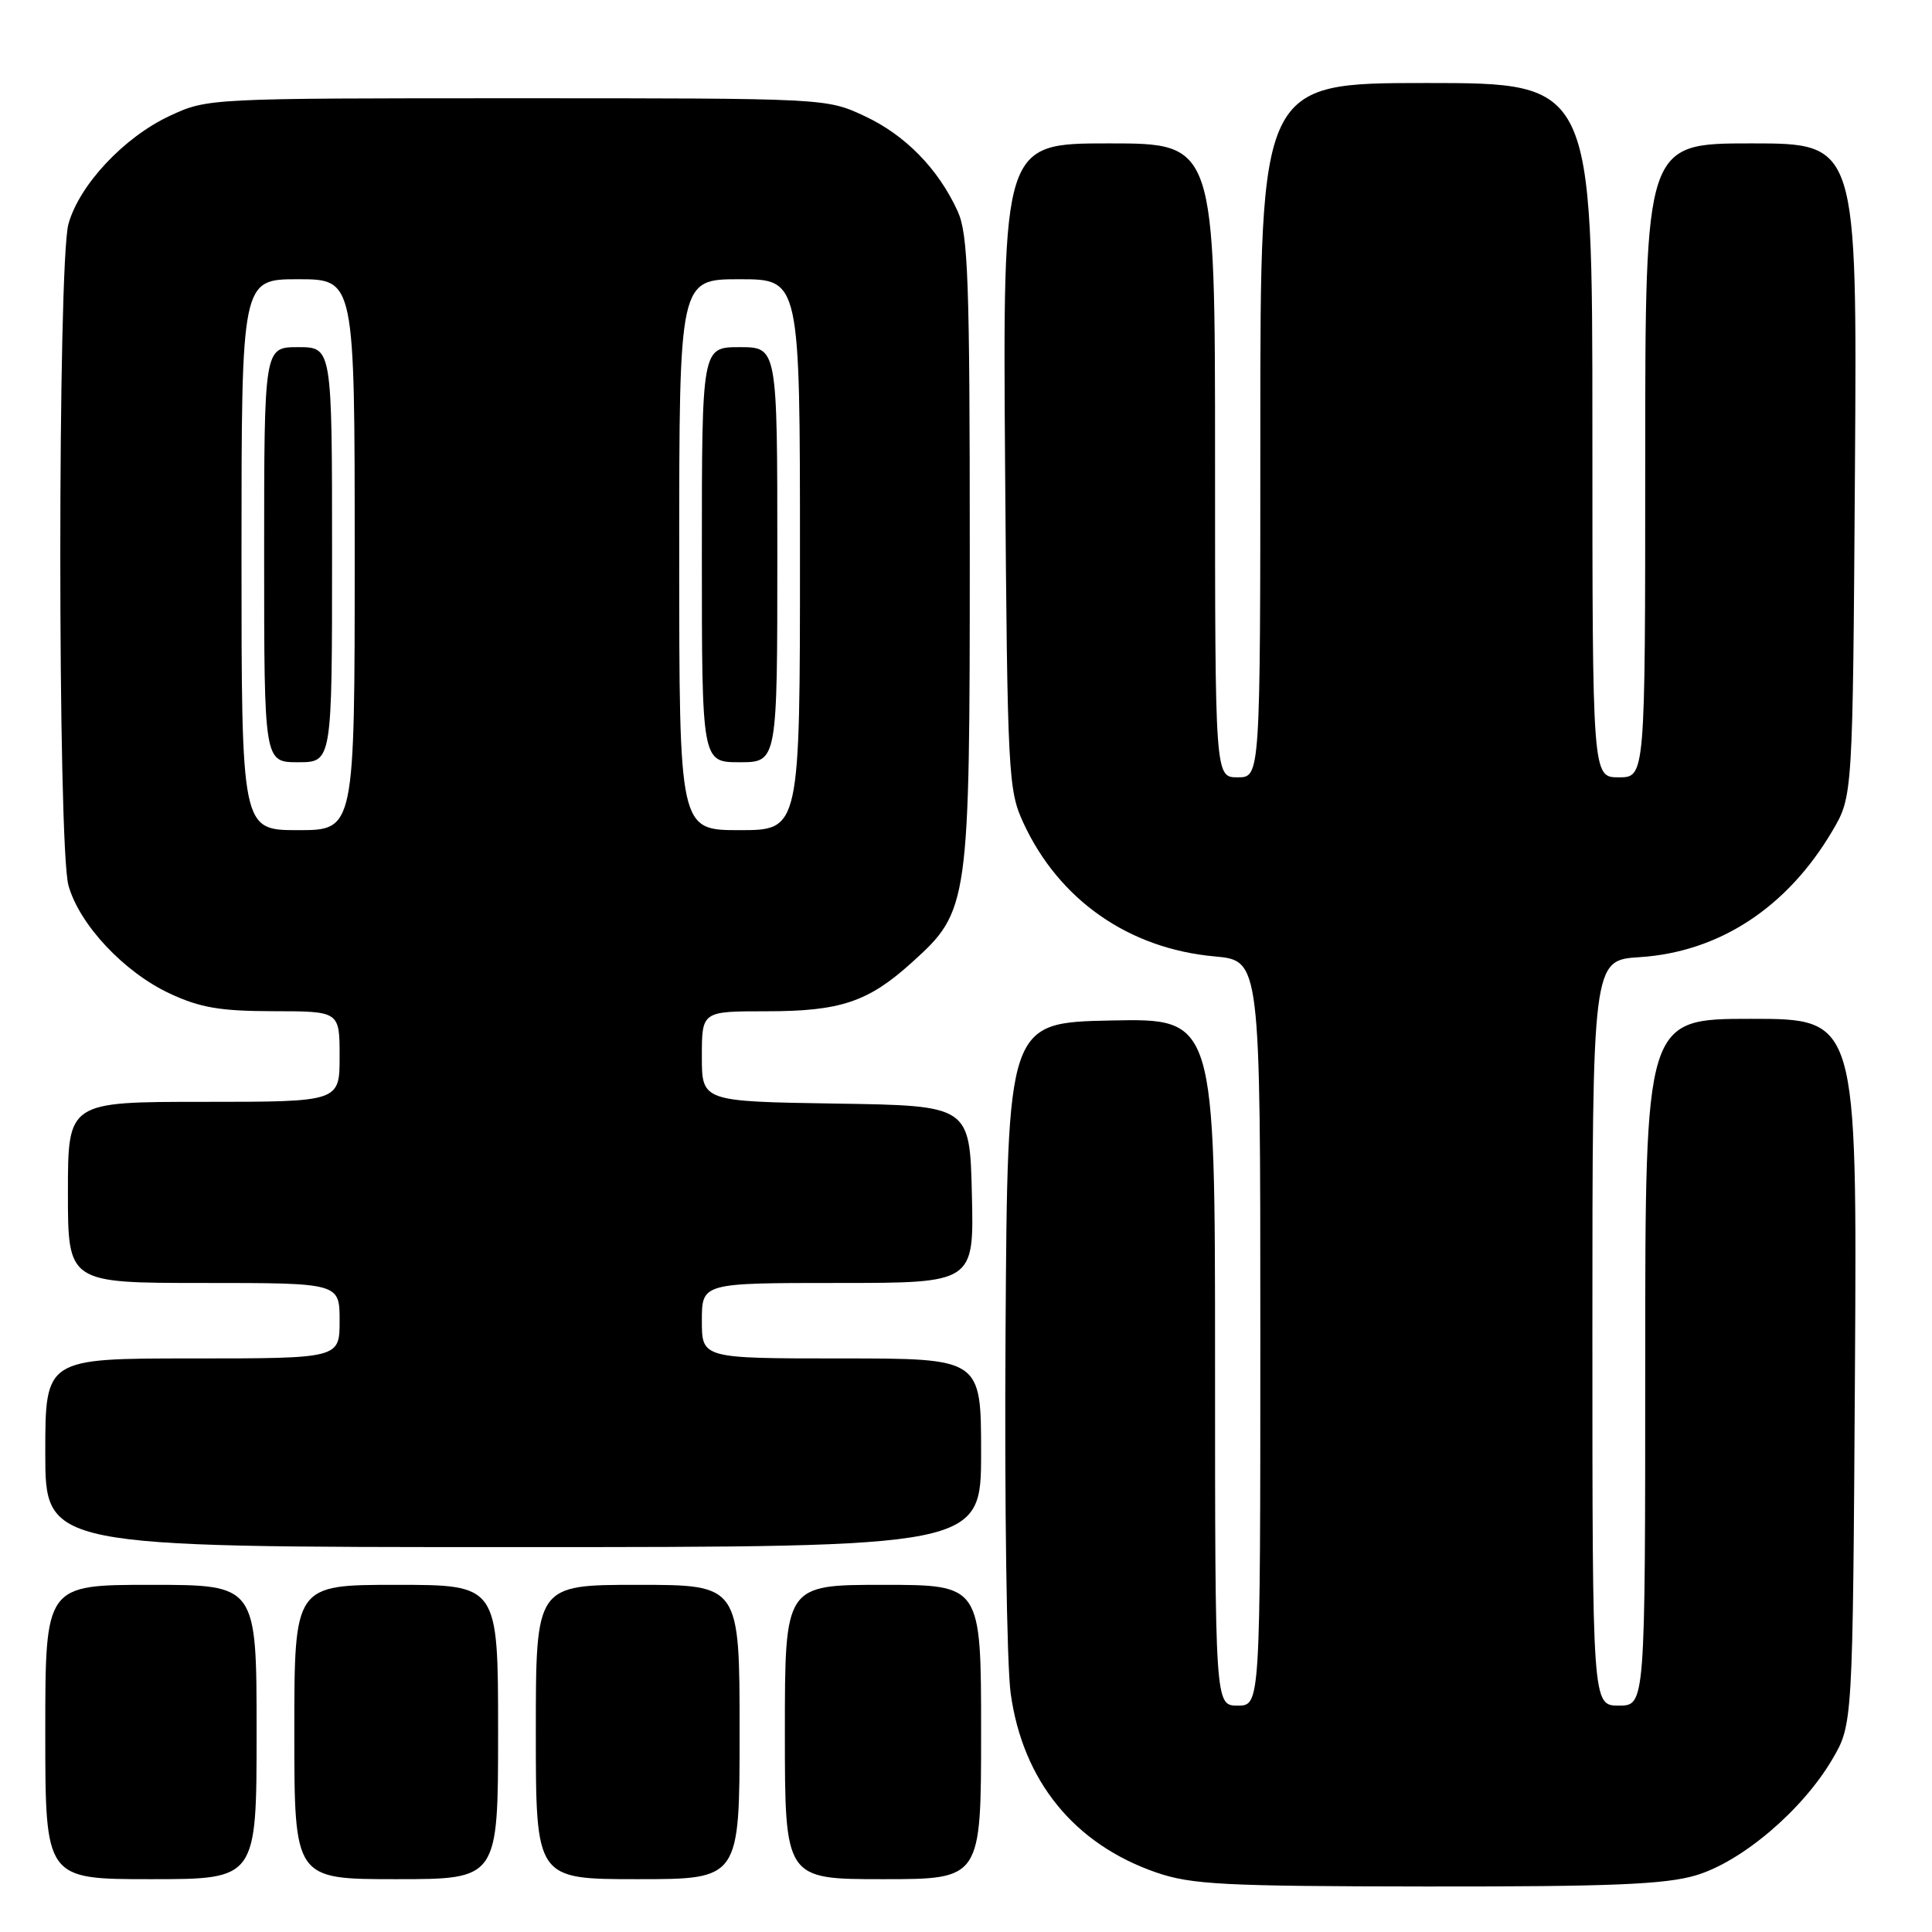 <?xml version="1.0" encoding="UTF-8" standalone="no"?>
<!DOCTYPE svg PUBLIC "-//W3C//DTD SVG 1.1//EN" "http://www.w3.org/Graphics/SVG/1.1/DTD/svg11.dtd" >
<svg xmlns="http://www.w3.org/2000/svg" xmlns:xlink="http://www.w3.org/1999/xlink" version="1.1" viewBox="0 0 256 256">
 <g >
 <path fill="currentColor"
d=" M 224.72 248.49 C 230.80 246.68 238.82 239.87 242.78 233.13 C 245.50 228.50 245.50 228.50 245.79 181.75 C 246.07 135.00 246.07 135.00 232.04 135.00 C 218.00 135.00 218.00 135.00 218.00 180.50 C 218.00 226.00 218.00 226.00 214.50 226.00 C 211.00 226.00 211.00 226.00 211.00 176.62 C 211.00 127.23 211.00 127.23 217.25 126.83 C 227.82 126.15 236.83 120.24 242.81 110.08 C 245.50 105.50 245.50 105.50 245.79 62.25 C 246.08 19.00 246.08 19.00 232.04 19.00 C 218.00 19.00 218.00 19.00 218.00 61.00 C 218.00 103.00 218.00 103.00 214.50 103.00 C 211.00 103.00 211.00 103.00 211.00 57.00 C 211.00 11.00 211.00 11.00 189.00 11.00 C 167.00 11.00 167.00 11.00 167.00 57.00 C 167.00 103.00 167.00 103.00 164.00 103.00 C 161.00 103.00 161.00 103.00 161.00 61.00 C 161.00 19.00 161.00 19.00 146.93 19.00 C 132.87 19.00 132.87 19.00 133.18 61.75 C 133.49 102.75 133.59 104.69 135.61 109.05 C 140.33 119.25 149.56 125.70 160.94 126.73 C 167.00 127.28 167.00 127.28 167.00 176.64 C 167.00 226.00 167.00 226.00 164.00 226.00 C 161.00 226.00 161.00 226.00 161.00 180.47 C 161.00 134.94 161.00 134.94 147.25 135.22 C 133.50 135.50 133.50 135.50 133.24 176.50 C 133.09 199.05 133.40 220.60 133.92 224.38 C 135.52 235.97 142.33 244.35 153.20 248.11 C 157.88 249.72 162.10 249.94 189.07 249.97 C 213.49 249.99 220.66 249.70 224.72 248.49 Z  M 34.00 229.50 C 34.00 210.00 34.00 210.00 20.00 210.00 C 6.00 210.00 6.00 210.00 6.00 229.50 C 6.00 249.00 6.00 249.00 20.00 249.00 C 34.00 249.00 34.00 249.00 34.00 229.50 Z  M 66.00 229.50 C 66.00 210.00 66.00 210.00 52.50 210.00 C 39.00 210.00 39.00 210.00 39.00 229.50 C 39.00 249.00 39.00 249.00 52.50 249.00 C 66.00 249.00 66.00 249.00 66.00 229.50 Z  M 98.00 229.50 C 98.00 210.00 98.00 210.00 84.50 210.00 C 71.00 210.00 71.00 210.00 71.00 229.50 C 71.00 249.00 71.00 249.00 84.50 249.00 C 98.00 249.00 98.00 249.00 98.00 229.50 Z  M 130.00 229.50 C 130.00 210.00 130.00 210.00 117.00 210.00 C 104.00 210.00 104.00 210.00 104.00 229.50 C 104.00 249.00 104.00 249.00 117.00 249.00 C 130.00 249.00 130.00 249.00 130.00 229.50 Z  M 130.00 192.50 C 130.00 180.00 130.00 180.00 111.50 180.00 C 93.00 180.00 93.00 180.00 93.00 175.00 C 93.00 170.00 93.00 170.00 111.03 170.00 C 129.06 170.00 129.06 170.00 128.78 158.25 C 128.50 146.50 128.50 146.50 110.75 146.23 C 93.00 145.95 93.00 145.95 93.00 139.98 C 93.00 134.00 93.00 134.00 101.53 134.00 C 111.36 134.00 115.04 132.77 120.83 127.53 C 128.41 120.69 128.50 120.04 128.50 73.00 C 128.50 37.10 128.28 31.03 126.90 28.00 C 124.33 22.36 119.94 17.88 114.54 15.37 C 109.51 13.02 109.42 13.02 68.50 13.02 C 27.64 13.02 27.48 13.03 22.50 15.35 C 16.43 18.18 10.51 24.50 9.07 29.68 C 7.63 34.86 7.63 112.14 9.07 117.32 C 10.51 122.50 16.43 128.82 22.50 131.65 C 26.53 133.53 29.19 133.98 36.25 133.99 C 45.00 134.00 45.00 134.00 45.00 140.00 C 45.00 146.00 45.00 146.00 27.00 146.00 C 9.00 146.00 9.00 146.00 9.00 158.00 C 9.00 170.00 9.00 170.00 27.00 170.00 C 45.00 170.00 45.00 170.00 45.00 175.00 C 45.00 180.00 45.00 180.00 25.50 180.00 C 6.00 180.00 6.00 180.00 6.00 192.50 C 6.00 205.00 6.00 205.00 68.00 205.00 C 130.00 205.00 130.00 205.00 130.00 192.50 Z  M 32.00 73.50 C 32.00 37.00 32.00 37.00 39.50 37.00 C 47.00 37.00 47.00 37.00 47.00 73.50 C 47.00 110.00 47.00 110.00 39.50 110.00 C 32.00 110.00 32.00 110.00 32.00 73.50 Z  M 44.00 73.50 C 44.00 46.00 44.00 46.00 39.50 46.00 C 35.00 46.00 35.00 46.00 35.00 73.50 C 35.00 101.00 35.00 101.00 39.50 101.00 C 44.00 101.00 44.00 101.00 44.00 73.50 Z  M 90.00 73.50 C 90.00 37.00 90.00 37.00 98.00 37.00 C 106.00 37.00 106.00 37.00 106.00 73.50 C 106.00 110.00 106.00 110.00 98.00 110.00 C 90.00 110.00 90.00 110.00 90.00 73.50 Z  M 103.00 73.50 C 103.00 46.00 103.00 46.00 98.00 46.00 C 93.00 46.00 93.00 46.00 93.00 73.50 C 93.00 101.00 93.00 101.00 98.00 101.00 C 103.00 101.00 103.00 101.00 103.00 73.50 Z "/>
</g>
</svg>